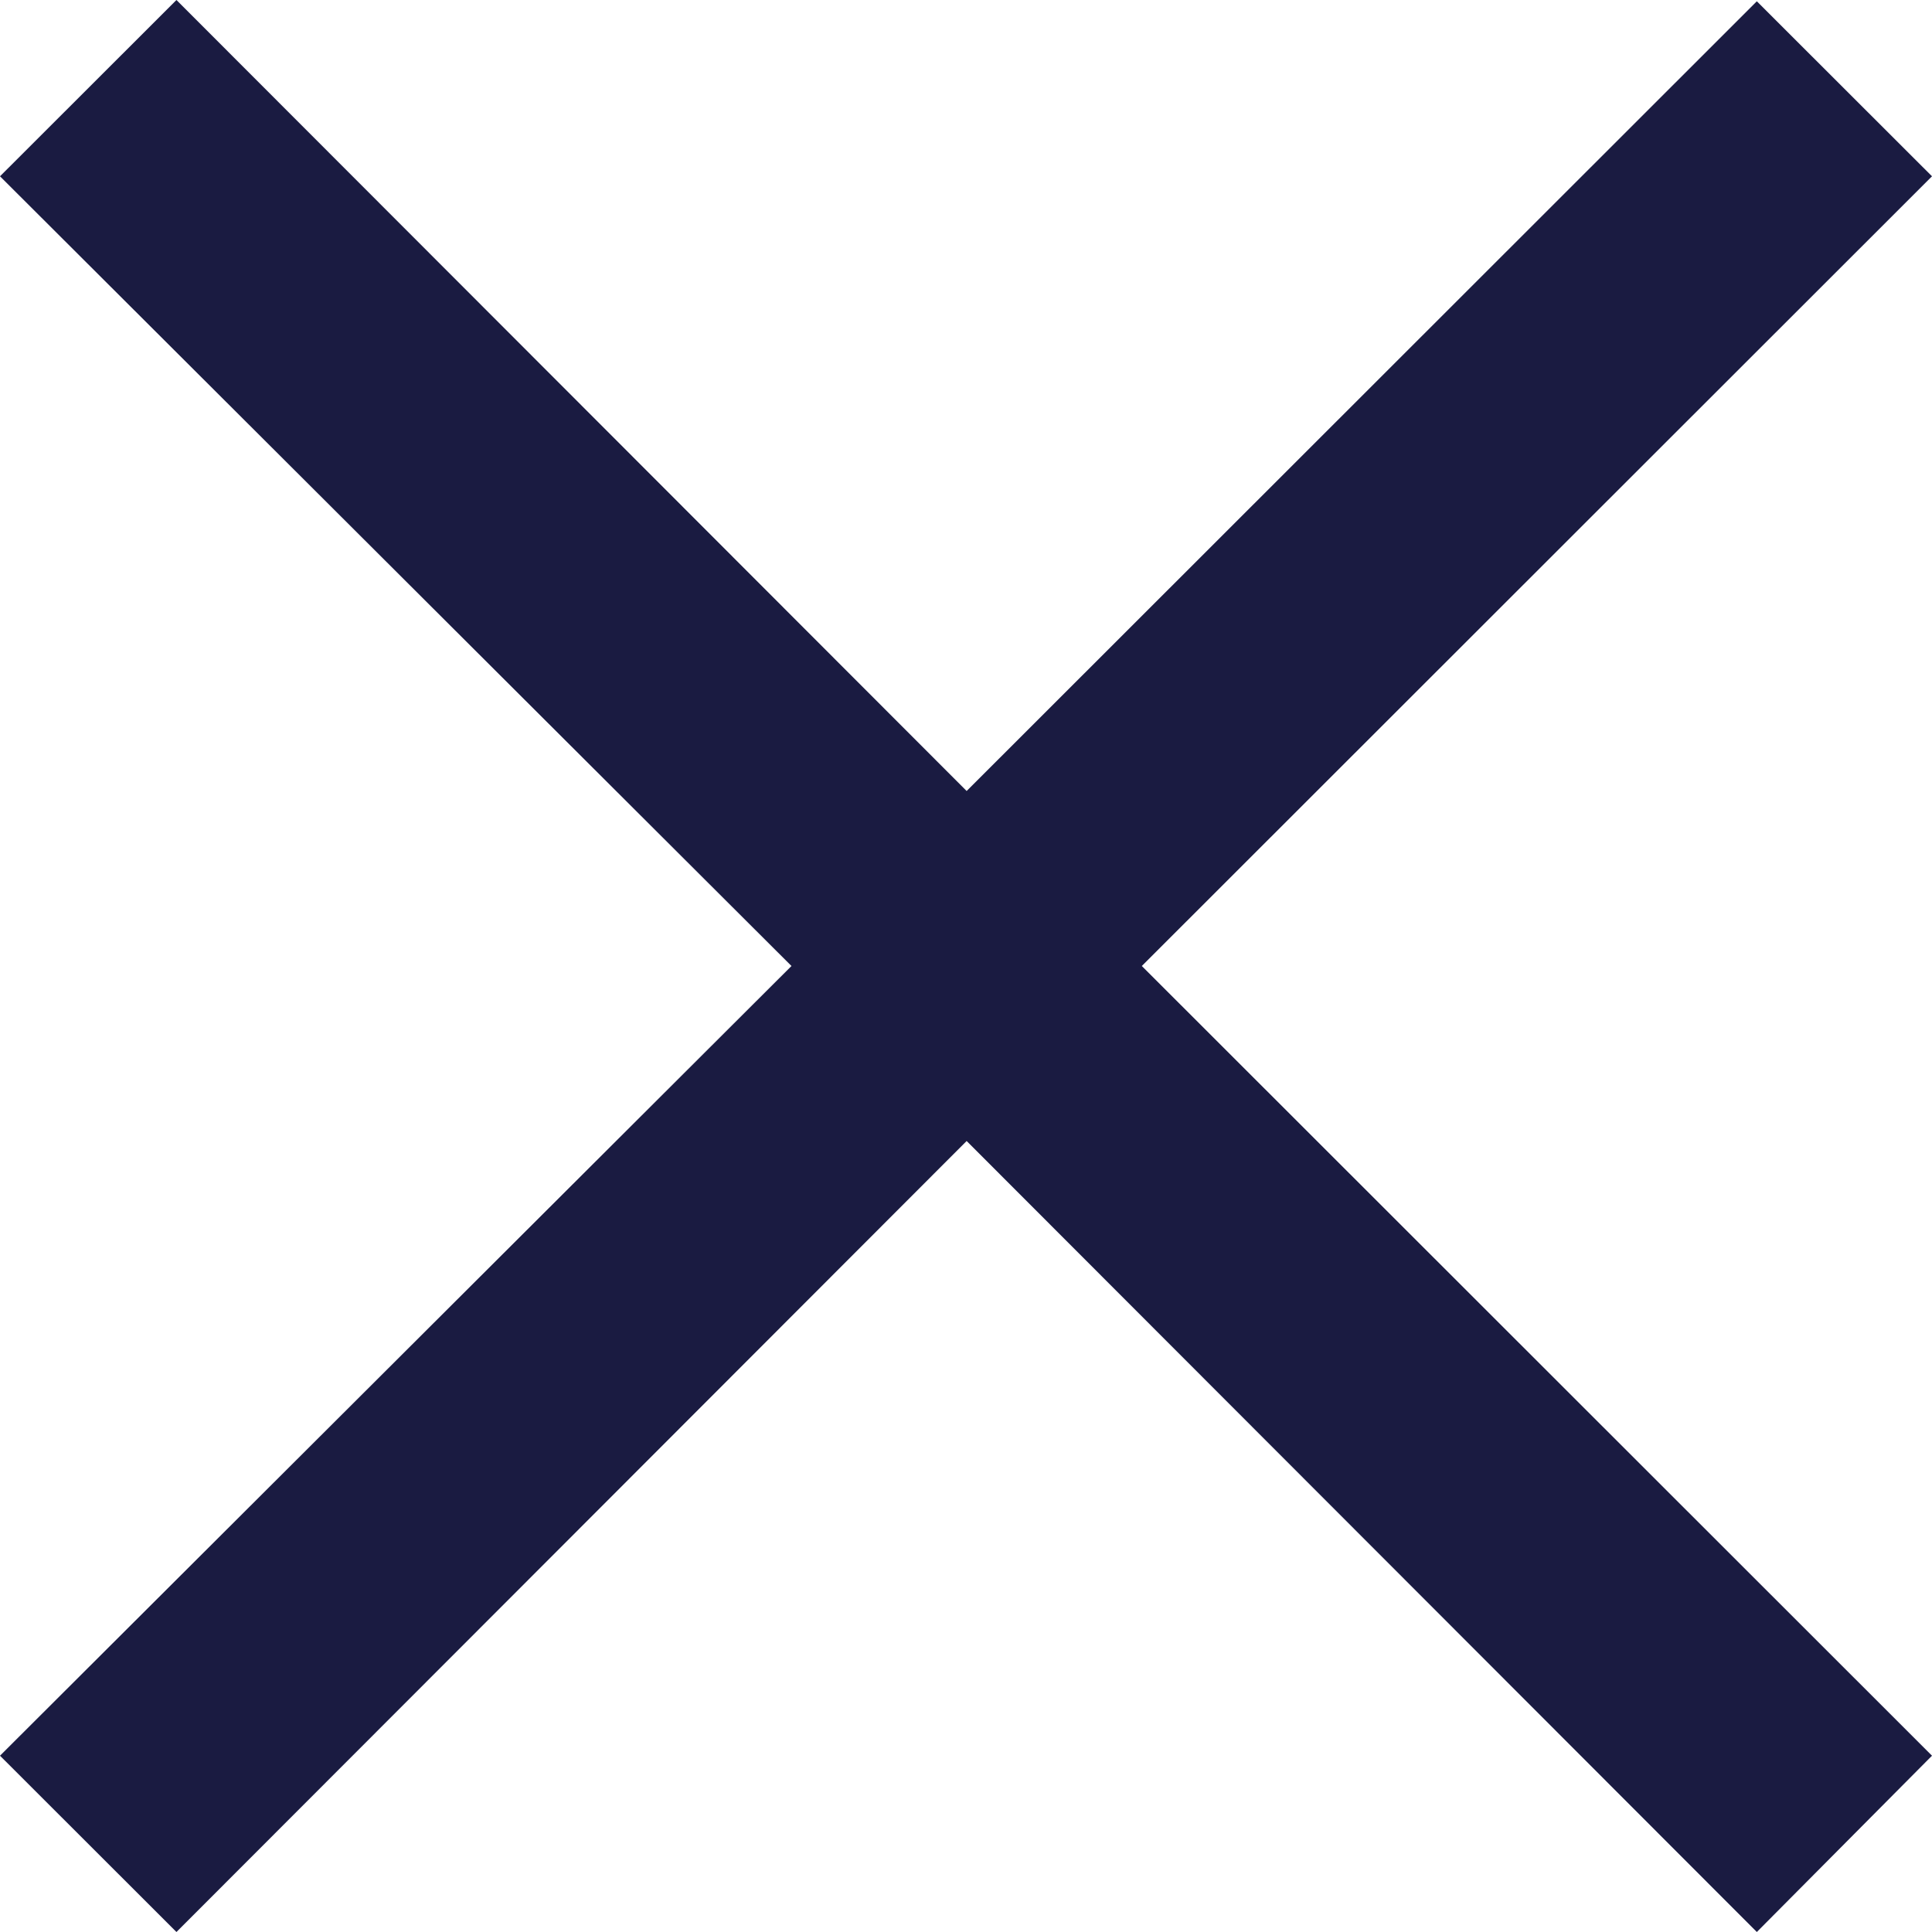 <svg width="12" height="12" viewBox="0 0 12 12" fill="none" xmlns="http://www.w3.org/2000/svg">
<path d="M10.912 12L6.004 7.087L1.096 12L0 10.905L4.916 6L0 1.095L1.096 0L6.004 4.913L10.912 0.008L12 1.095L7.092 6L12 10.905L10.912 12Z" fill="#1A1B41"/>
</svg>

